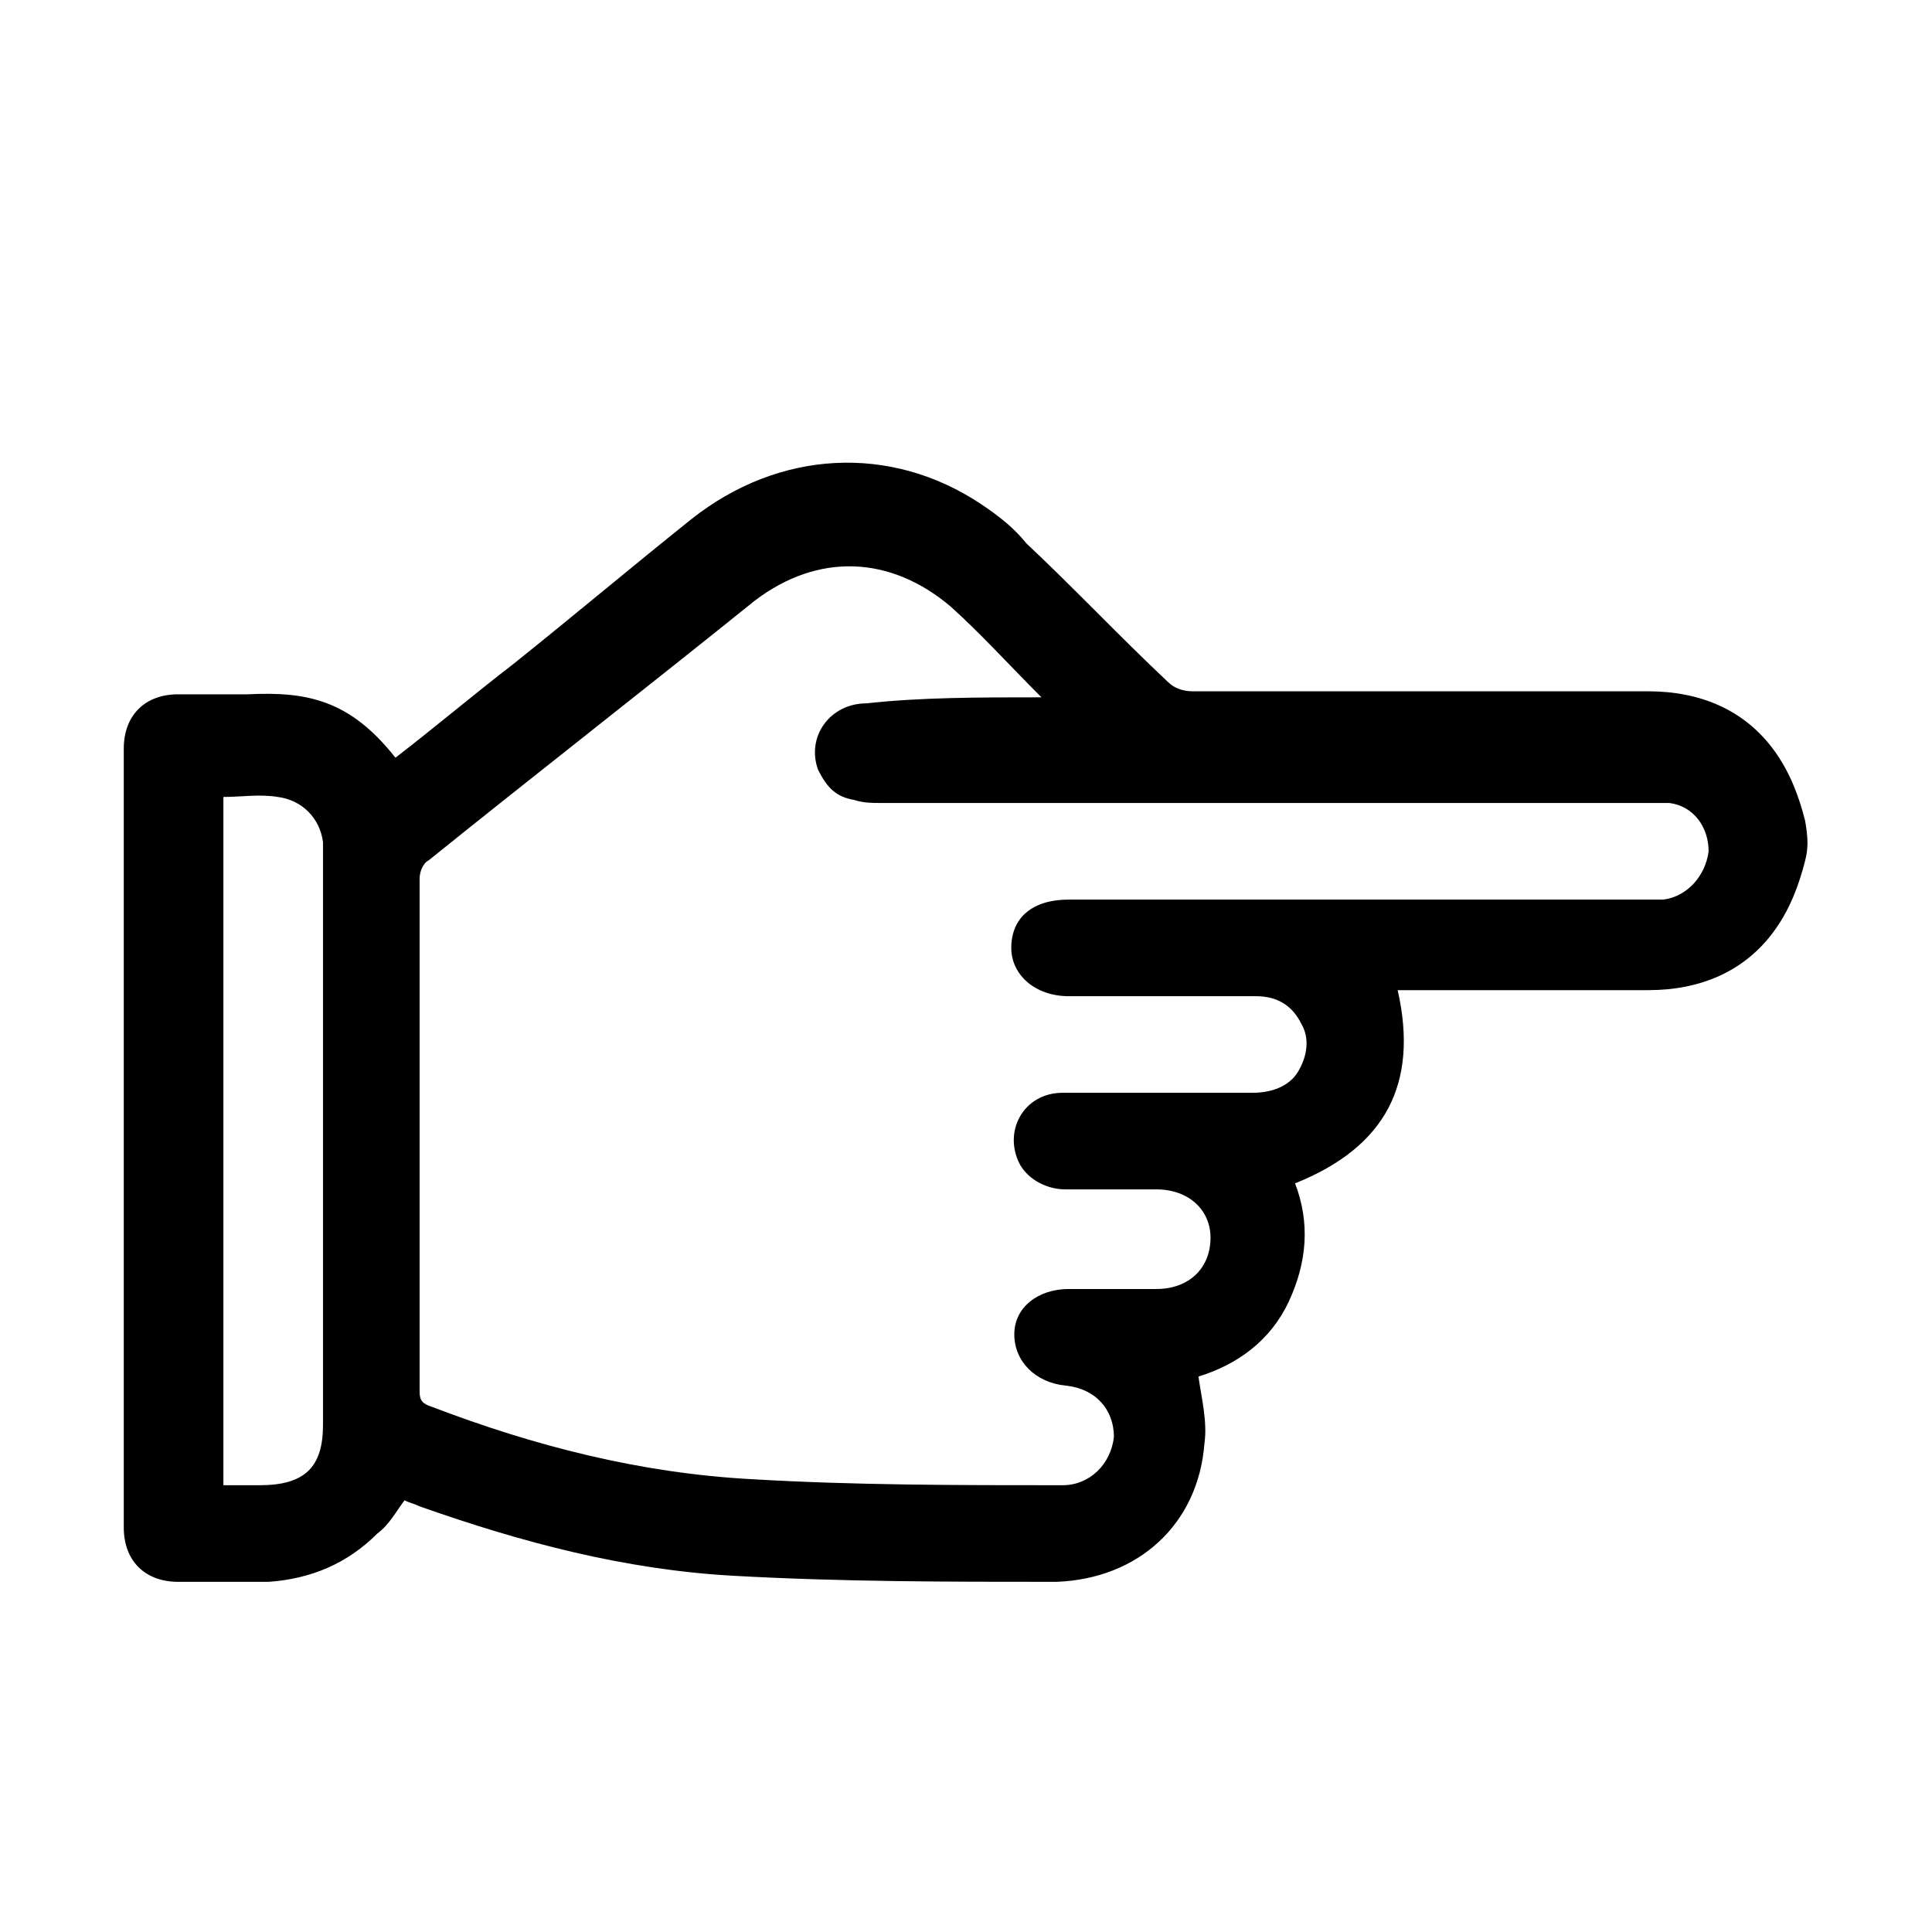 <?xml version="1.0" encoding="utf-8"?>
<!-- Generator: Adobe Illustrator 26.0.1, SVG Export Plug-In . SVG Version: 6.00 Build 0)  -->
<svg version="1.1" id="Layer_1" xmlns="http://www.w3.org/2000/svg" xmlns:xlink="http://www.w3.org/1999/xlink" x="0px" y="0px"
	 viewBox="0 0 64 64" style="enable-background:new 0 0 64 64;" xml:space="preserve">
<path d="M59.8,28.5c-0.2,0.8-0.5,1.6-1,2.3c-1,1.4-2.5,2-4.2,2c-2.6,0-5.1,0-7.7,0c-0.2,0-0.4,0-0.6,0c0.7,3.1-0.4,5.2-3.4,6.4
	c0.5,1.3,0.4,2.6-0.2,3.9c-0.6,1.3-1.7,2.1-3,2.5c0.1,0.7,0.3,1.5,0.2,2.2c-0.2,2.7-2.2,4.5-4.9,4.6c-3.6,0-7.1,0-10.7-0.2
	c-3.6-0.2-7-1.1-10.4-2.3c-0.2-0.1-0.3-0.1-0.5-0.2c-0.3,0.4-0.5,0.8-0.9,1.1c-1,1-2.2,1.5-3.6,1.6c-1,0-2,0-3,0
	c-1.1,0-1.8-0.7-1.8-1.8c0-8.6,0-17.2,0-25.8c0-1.1,0.7-1.8,1.8-1.8c0.8,0,1.5,0,2.3,0c2-0.1,3.4,0.2,4.9,2.1c1.3-1,2.6-2.1,3.9-3.1
	c2-1.6,3.9-3.2,5.9-4.8c2.9-2.3,6.6-2.5,9.6-0.5c0.6,0.4,1.1,0.8,1.5,1.3c1.6,1.5,3.1,3.1,4.7,4.6c0.2,0.2,0.5,0.3,0.8,0.3
	c5,0,10,0,15.1,0c1.7,0,3.2,0.6,4.2,2c0.5,0.7,0.8,1.5,1,2.3C59.9,27.8,59.9,28.1,59.8,28.5z M34.5,23.1c-1.1-1.1-2-2.1-3-3
	c-2-1.7-4.4-1.8-6.5-0.2c-3.6,2.9-7.2,5.7-10.8,8.6c-0.2,0.1-0.3,0.4-0.3,0.6c0,5.7,0,11.3,0,17c0,0.3,0.1,0.4,0.4,0.5
	c3.4,1.3,6.9,2.2,10.6,2.4c3.4,0.2,6.8,0.2,10.3,0.2c0.9,0,1.6-0.7,1.7-1.6c0-0.9-0.6-1.6-1.6-1.7c-1-0.1-1.7-0.8-1.7-1.7
	c0-0.9,0.8-1.5,1.8-1.5c1,0,1.9,0,2.9,0c1.1,0,1.8-0.7,1.8-1.7c0-0.9-0.7-1.6-1.8-1.6c-1,0-2,0-3,0c-0.6,0-1.2-0.3-1.5-0.8
	c-0.6-1.1,0.1-2.4,1.4-2.4c2.1,0,4.2,0,6.3,0c0.6,0,1.2-0.2,1.5-0.7c0.3-0.5,0.4-1.1,0.1-1.6c-0.3-0.6-0.8-0.9-1.5-0.9
	c-2.1,0-4.1,0-6.2,0c-1.1,0-1.9-0.7-1.9-1.6c0-1,0.7-1.6,1.9-1.6c0.1,0,0.3,0,0.4,0c6.2,0,12.4,0,18.6,0c0.2,0,0.4,0,0.7,0
	c0.8-0.1,1.4-0.8,1.5-1.6c0-0.8-0.5-1.5-1.3-1.6c-0.3,0-0.5,0-0.8,0c-8.4,0-16.9,0-25.3,0c-0.3,0-0.6,0-0.9-0.1
	c-0.6-0.1-0.9-0.4-1.2-1c-0.4-1.1,0.4-2.2,1.6-2.2C30.5,23.1,32.4,23.1,34.5,23.1z M7.4,26.4c0,7.6,0,15.2,0,22.8c0.4,0,0.8,0,1.2,0
	c1.5,0,2.1-0.6,2.1-2c0-6.3,0-12.5,0-18.8c0-0.2,0-0.4,0-0.5c-0.1-0.8-0.7-1.4-1.5-1.5C8.6,26.3,8,26.4,7.4,26.4z"/>
</svg>
